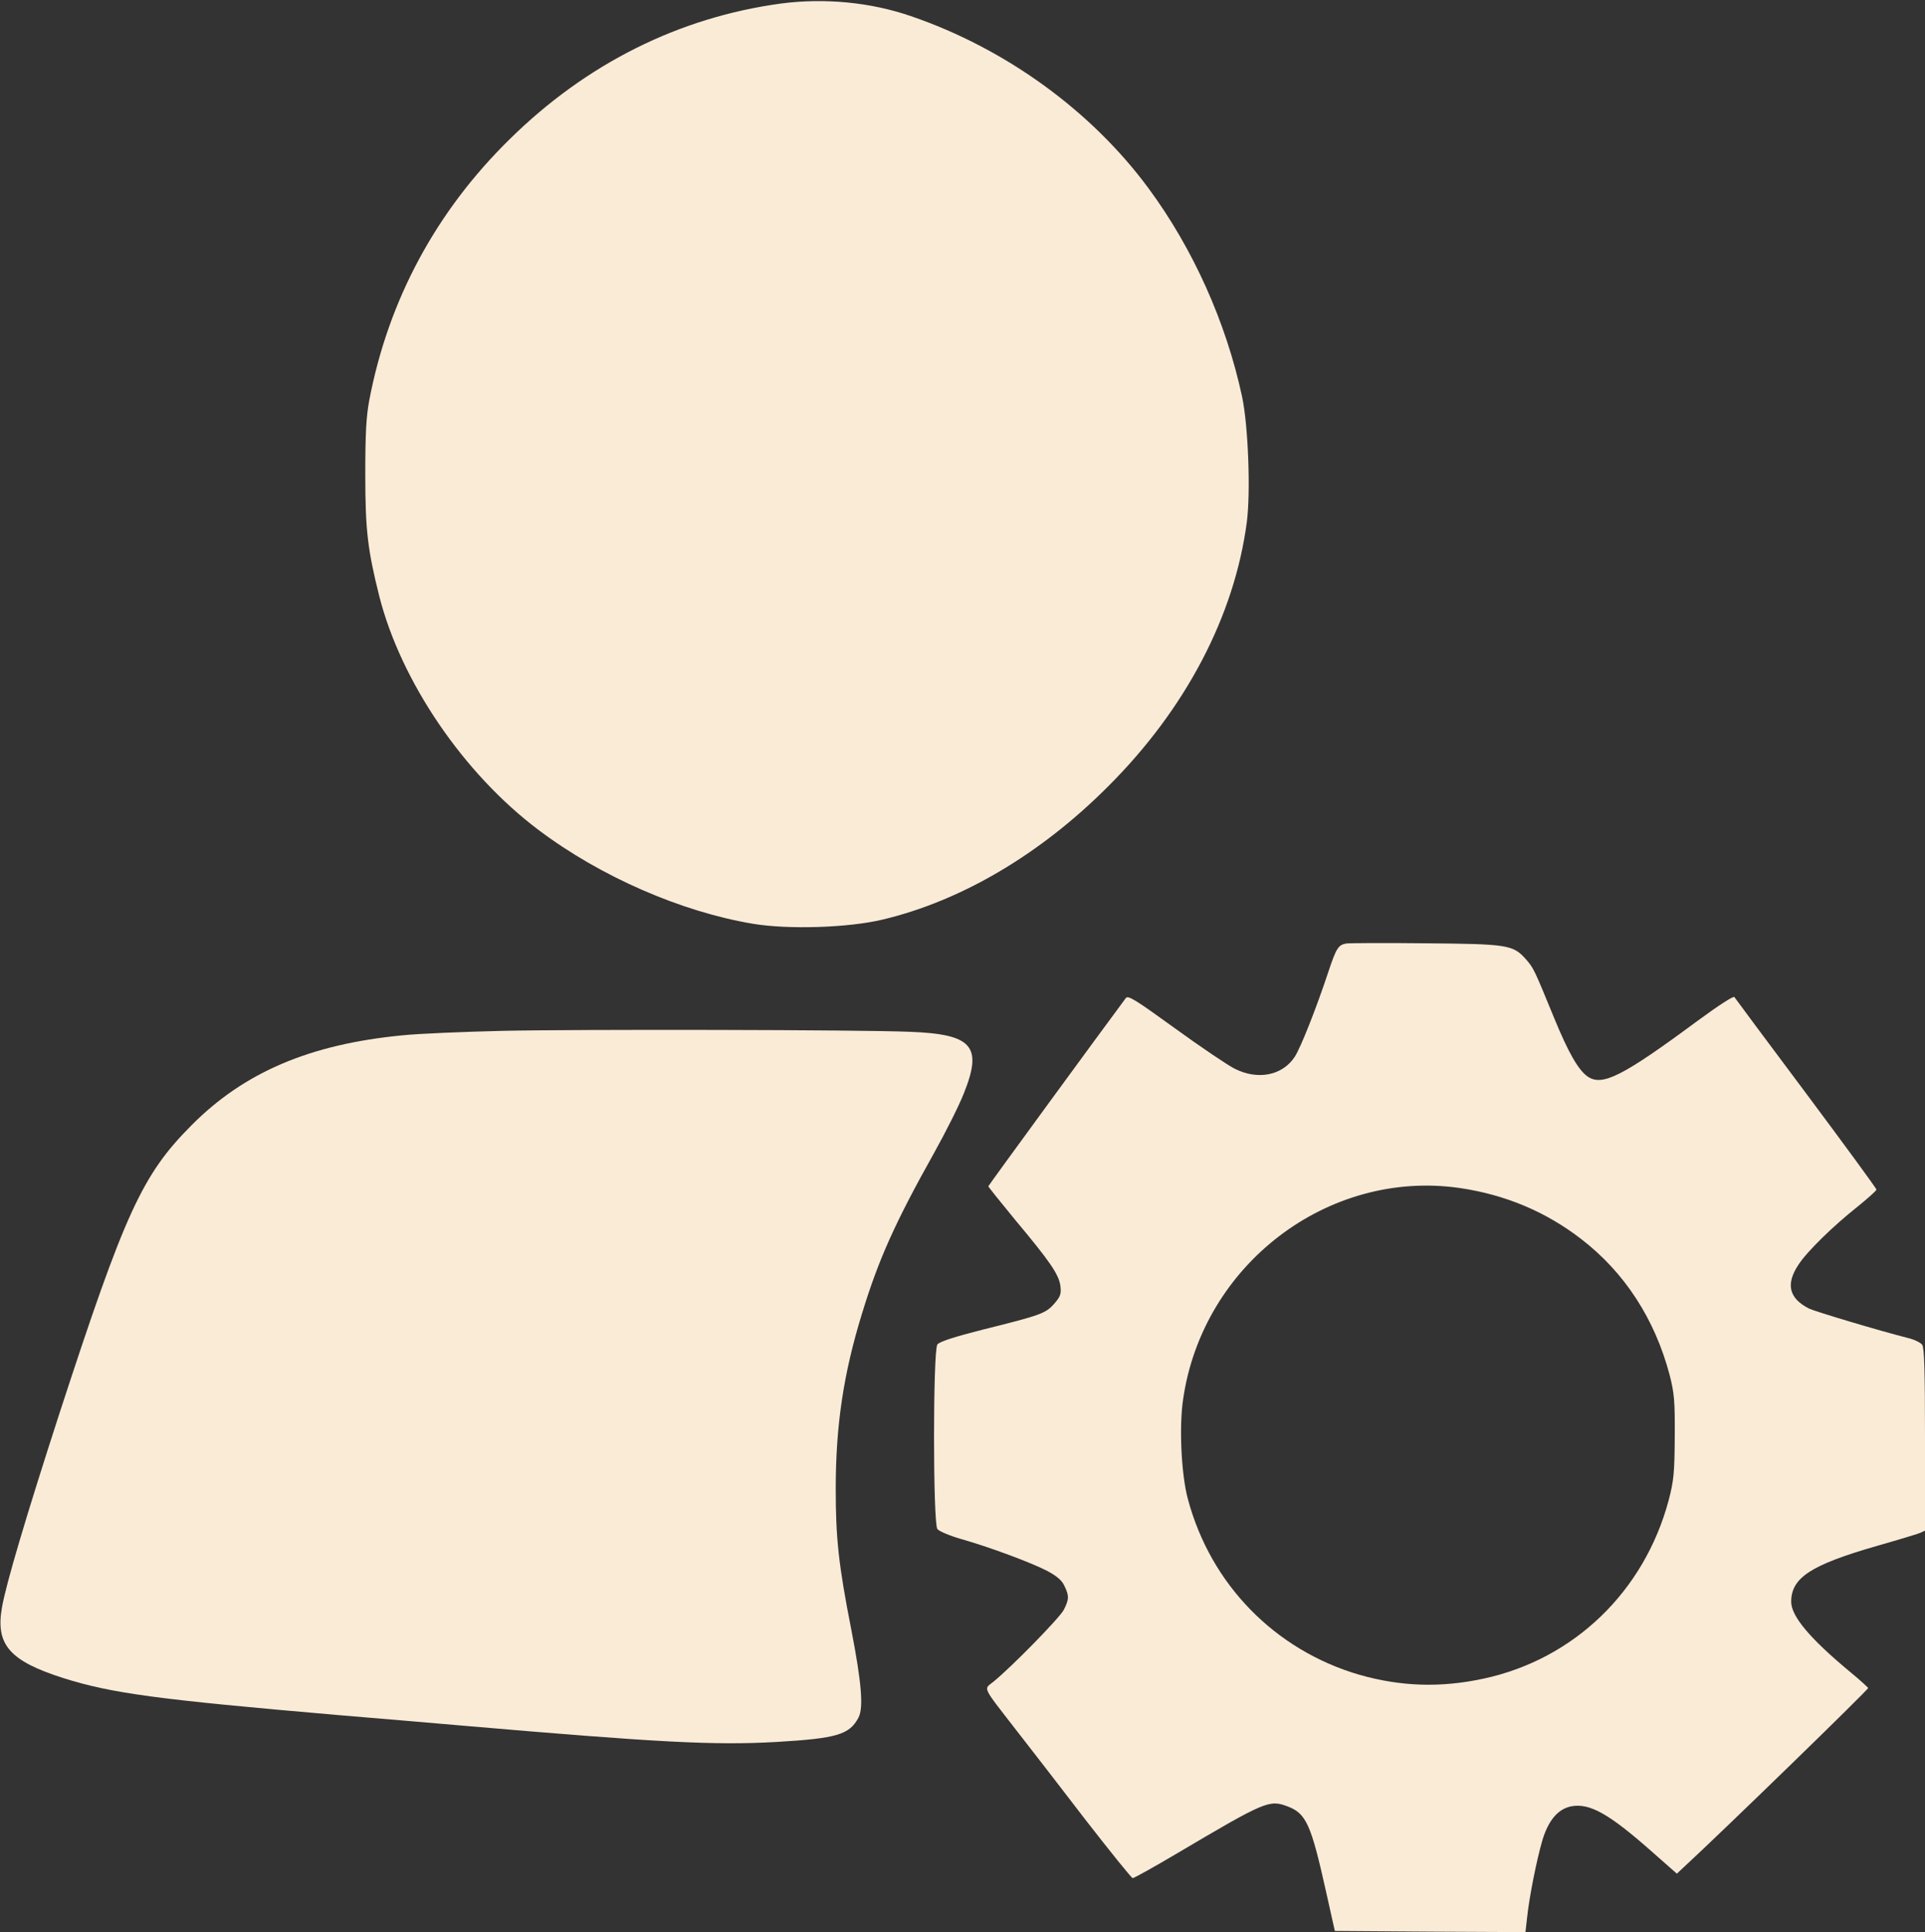 <?xml version="1.0" standalone="no"?>
<!DOCTYPE svg PUBLIC "-//W3C//DTD SVG 20010904//EN"
 "http://www.w3.org/TR/2001/REC-SVG-20010904/DTD/svg10.dtd">
<svg version="1.0" xmlns="http://www.w3.org/2000/svg"
 width="820pt" height="823pt" viewBox="0 0 820 823"
 preserveAspectRatio="xMidYMid meet">

<rect x="0" y="0" width="820" height="823" fill="#333333" stroke="none"/>

<g transform="translate(0,823) scale(0.1,-0.1)"
fill="#faebd7" stroke="none">
<path d="M3327 8215 c-434 -59 -828 -255 -1156 -578 -314 -308 -517 -686 -598
-1112 -13 -69 -17 -143 -17 -315 0 -237 10 -321 59 -517 92 -365 360 -759 680
-999 263 -198 607 -348 913 -399 150 -25 406 -17 552 18 336 80 673 279 960
567 331 330 538 726 591 1125 17 129 6 413 -20 535 -68 317 -209 631 -398 887
-243 330 -609 596 -1012 734 -174 60 -369 78 -554 54z"/>
<path d="M5734 4211 c-33 -6 -42 -20 -75 -119 -52 -157 -118 -324 -144 -364
-53 -80 -158 -100 -256 -50 -30 15 -144 92 -253 171 -167 121 -200 142 -210
130 -105 -141 -586 -799 -586 -802 0 -3 52 -67 115 -144 148 -177 185 -231
192 -280 4 -34 1 -45 -26 -76 -37 -42 -57 -49 -306 -111 -118 -30 -184 -51
-192 -63 -19 -24 -19 -762 0 -786 6 -9 51 -28 99 -42 124 -35 303 -102 370
-137 39 -21 62 -40 72 -63 21 -43 20 -58 -3 -103 -18 -34 -221 -242 -300 -306
-41 -33 -50 -15 95 -202 60 -77 195 -251 299 -387 105 -135 195 -247 200 -247
6 0 92 48 190 106 377 223 392 229 471 199 78 -30 99 -77 162 -360 l38 -170
406 -3 406 -2 7 62 c10 93 41 246 65 329 26 86 67 134 124 145 78 14 160 -32
340 -191 l109 -96 31 29 c170 157 786 756 784 762 -2 3 -34 33 -73 65 -174
144 -255 240 -255 302 0 103 84 157 365 238 88 25 170 50 183 55 l22 10 0 388
c0 295 -3 392 -12 404 -7 9 -33 22 -58 28 -130 33 -396 113 -424 126 -86 44
-100 104 -45 187 38 58 148 165 254 249 43 35 79 67 78 71 0 5 -135 189 -299
409 -165 220 -302 405 -306 411 -3 6 -68 -36 -155 -100 -322 -238 -408 -282
-471 -238 -39 28 -81 101 -141 247 -87 212 -88 214 -121 252 -55 62 -78 65
-431 68 -174 2 -324 1 -335 -1z m481 -1041 c195 -28 370 -101 522 -219 183
-141 312 -339 375 -577 20 -78 23 -111 22 -264 -1 -155 -4 -186 -26 -271 -104
-388 -403 -676 -787 -759 -184 -40 -354 -34 -530 16 -360 105 -634 385 -731
749 -28 103 -38 309 -20 426 83 571 615 978 1175 899z"/>
<path d="M2140 3839 c-168 -4 -359 -12 -425 -19 -395 -38 -675 -157 -900 -384
-210 -211 -283 -372 -560 -1221 -142 -438 -230 -734 -247 -834 -27 -157 33
-226 262 -299 206 -65 400 -91 1165 -157 226 -19 464 -39 530 -45 836 -72
1075 -85 1342 -70 257 15 312 31 350 104 22 42 13 149 -31 376 -54 275 -66
388 -66 598 0 270 33 491 112 747 70 229 140 386 307 684 49 88 106 201 126
252 82 203 38 254 -230 264 -208 9 -1430 11 -1735 4z"/>
</g>
</svg>
